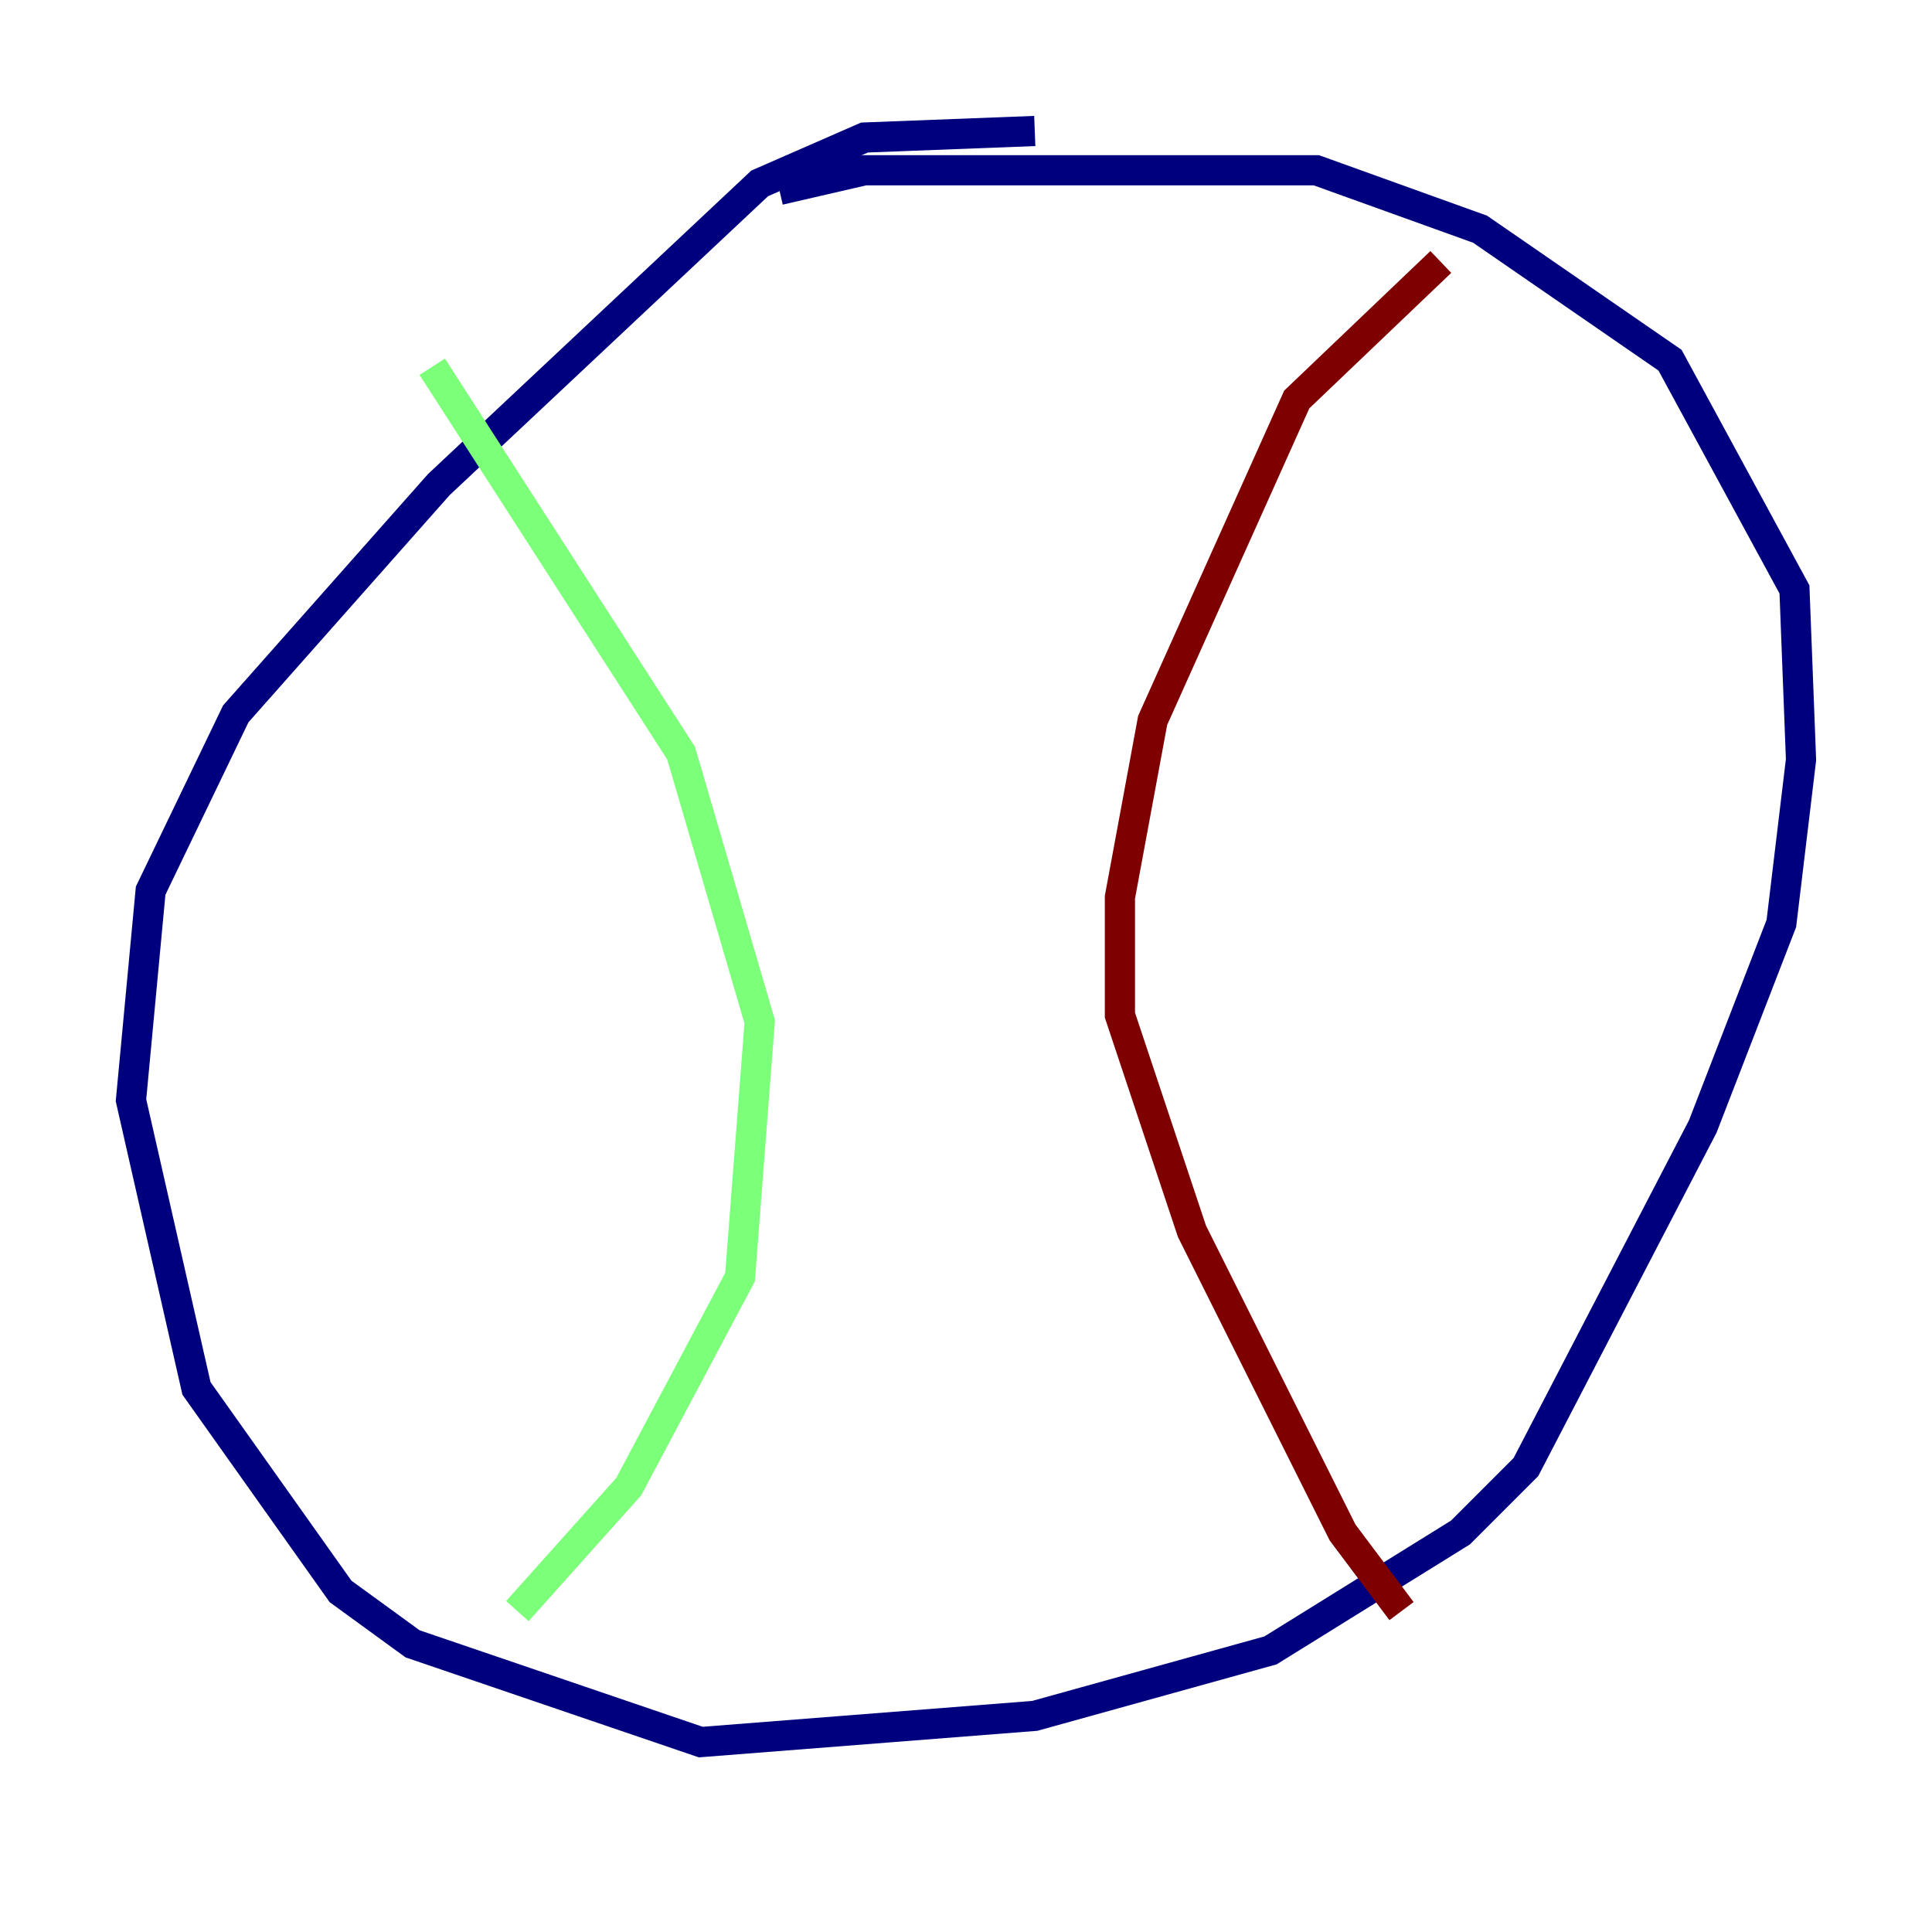 <?xml version="1.0" encoding="utf-8" ?>
<svg baseProfile="tiny" height="128" version="1.2" viewBox="0,0,128,128" width="128" xmlns="http://www.w3.org/2000/svg" xmlns:ev="http://www.w3.org/2001/xml-events" xmlns:xlink="http://www.w3.org/1999/xlink"><defs /><polyline fill="none" points="68.556,8.678 57.275,9.112 50.332,12.149 29.071,32.108 15.62,47.295 9.98,59.01 8.678,72.895 13.017,91.986 22.563,105.437 27.336,108.909 46.427,115.417 68.556,113.681 84.176,109.342 96.759,101.532 101.098,97.193 112.814,74.63 118.02,61.18 119.322,50.332 118.888,39.051 110.644,23.864 98.061,15.186 87.214,11.281 57.275,11.281 51.634,12.583" stroke="#00007f" stroke-width="2" /><polyline fill="none" points="28.637,24.298 45.125,49.898 50.332,67.688 49.031,84.61 41.654,98.495 34.278,106.739" stroke="#7cff79" stroke-width="2" /><polyline fill="none" points="95.458,17.356 85.912,26.468 76.366,47.729 74.197,59.444 74.197,67.254 78.969,81.573 88.949,101.532 92.854,106.739" stroke="#7f0000" stroke-width="2" /></svg>